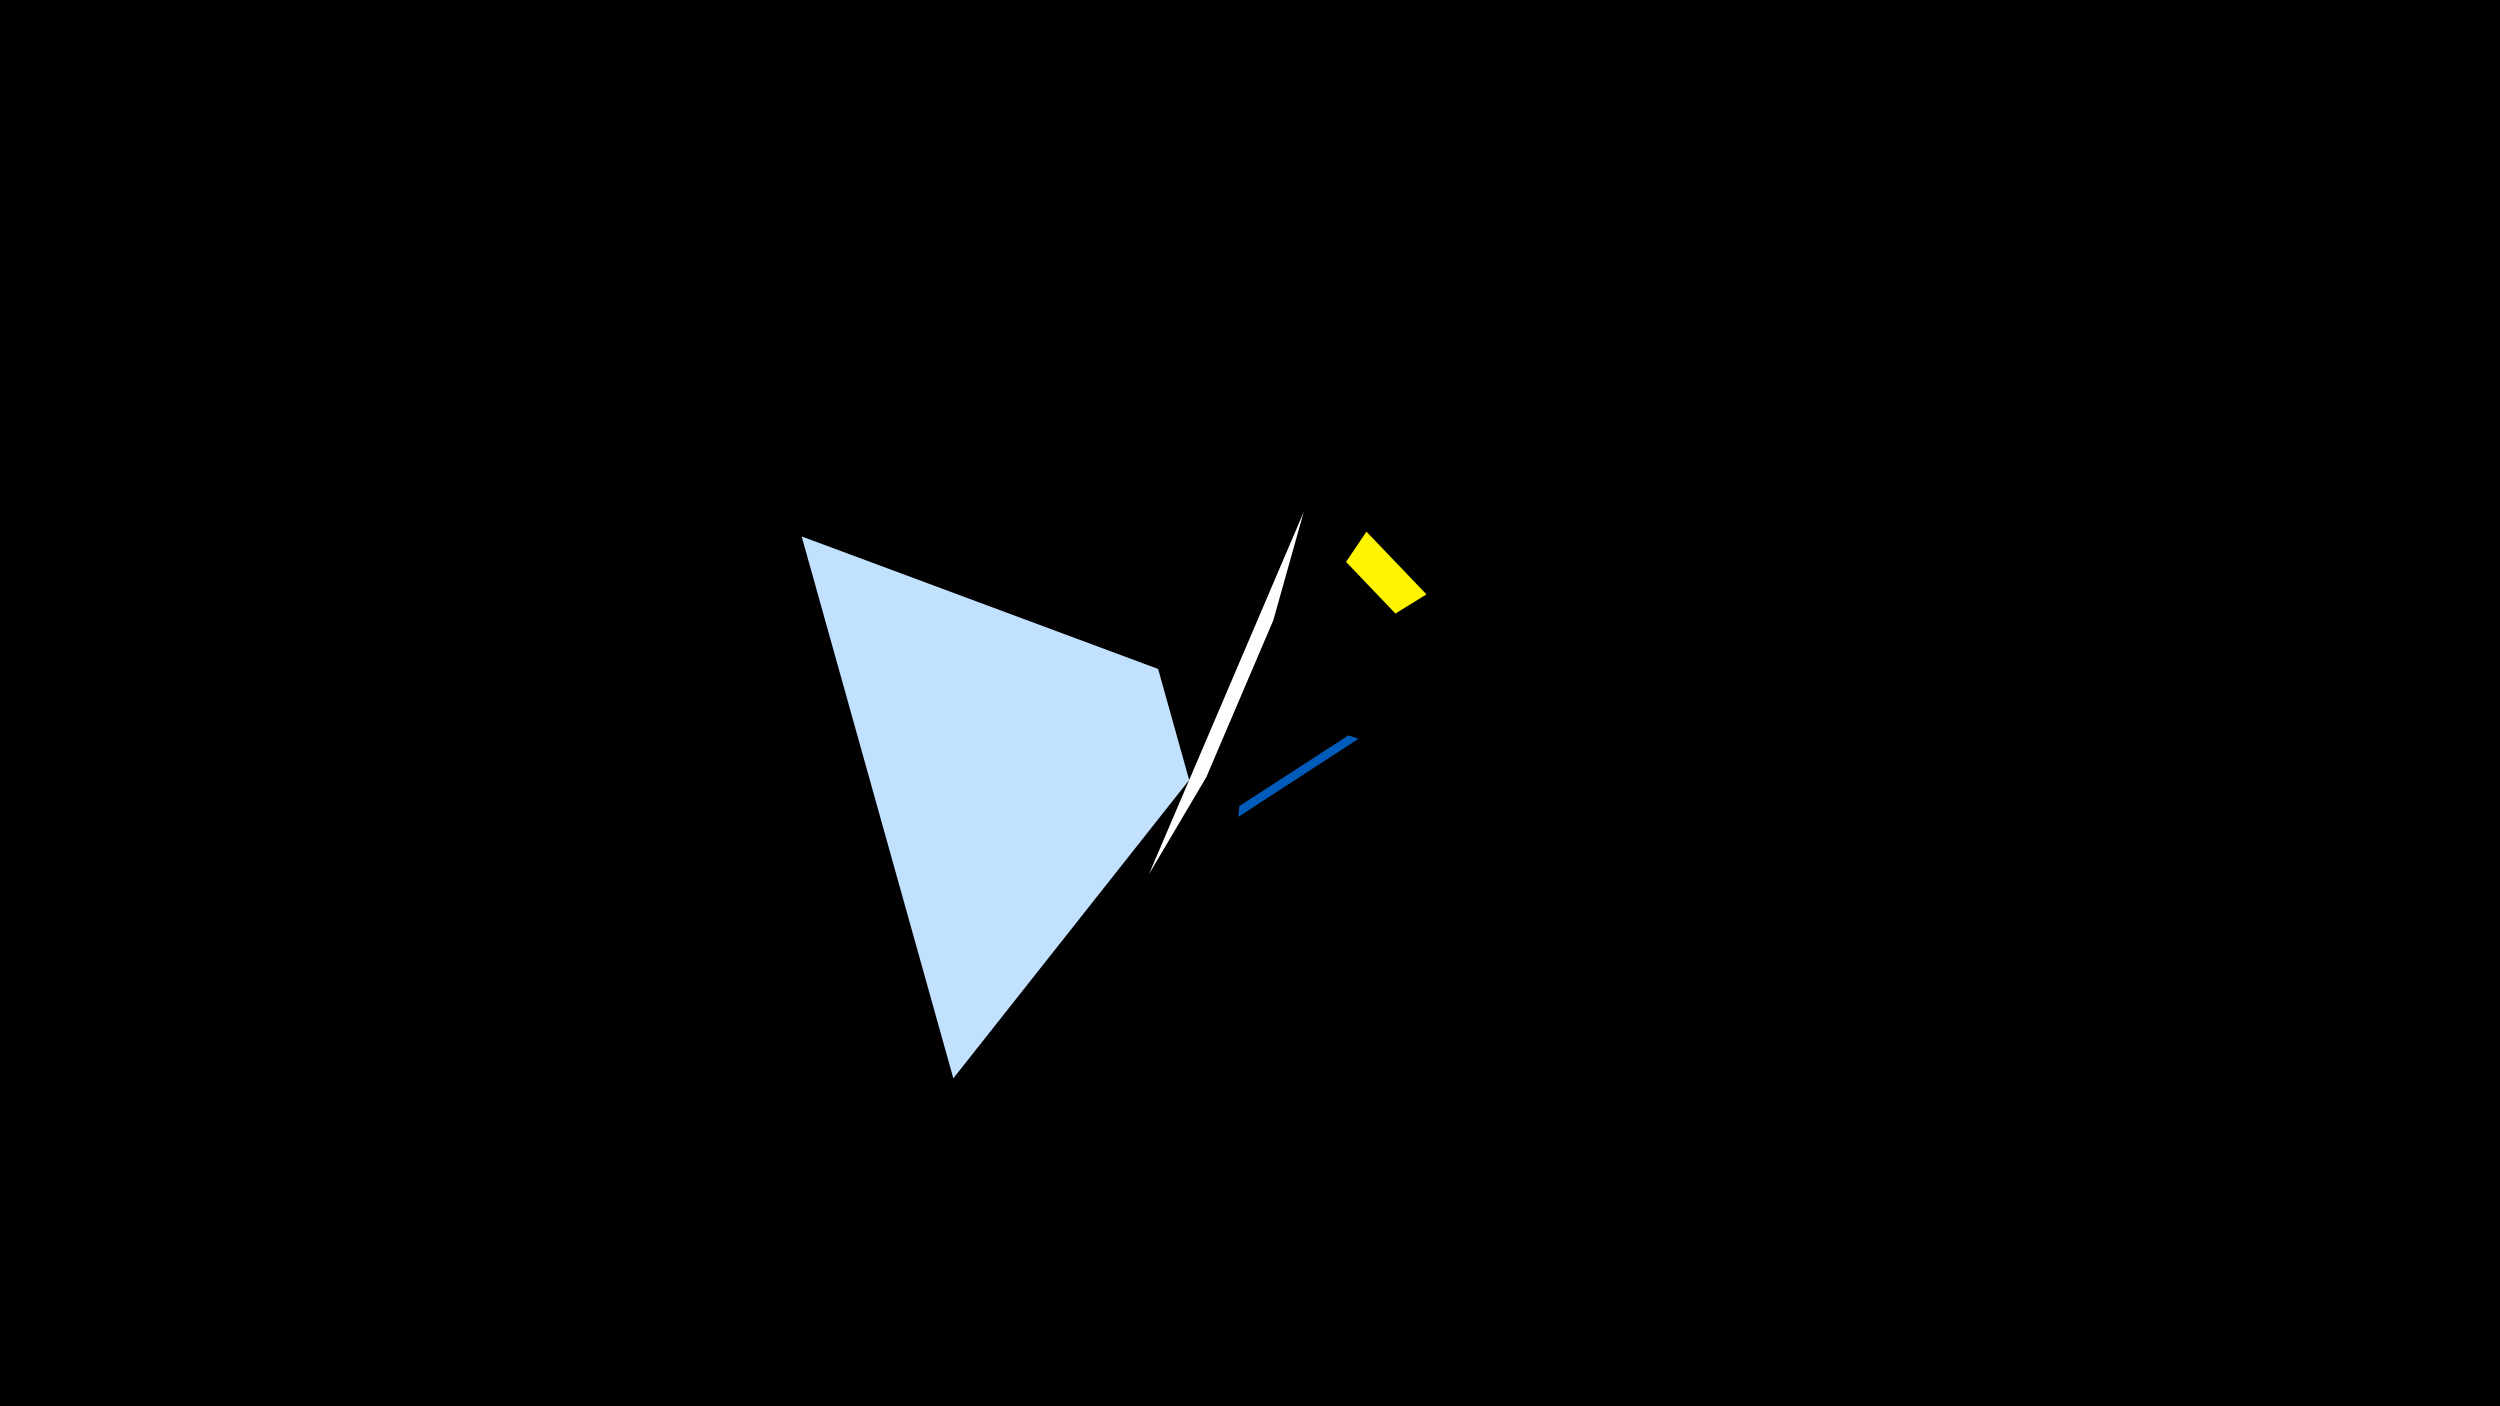 <svg width="1200" height="675" viewBox="-500 -500 1200 675" xmlns="http://www.w3.org/2000/svg"><title>19879</title><path d="M-500-500h1200v675h-1200z" fill="#000"/><path d="M155.9-244.8l28.8 30.1-14.9 9.2-23.7-24.8z" fill="#fff500"/><path d="M51.5-80.4l74.3-173.9-14.6 52-32.2 75.4z" fill="#fff"/><path d="M-115.2-242.5l72.8 260.1 113.2-143.2-14.9-53.3z" fill="#c2e1ff"/><path d="M94.4-107.9l57.7-37.5-4.9-1.6-52.3 33.9z" fill="#005bbb"/></svg>